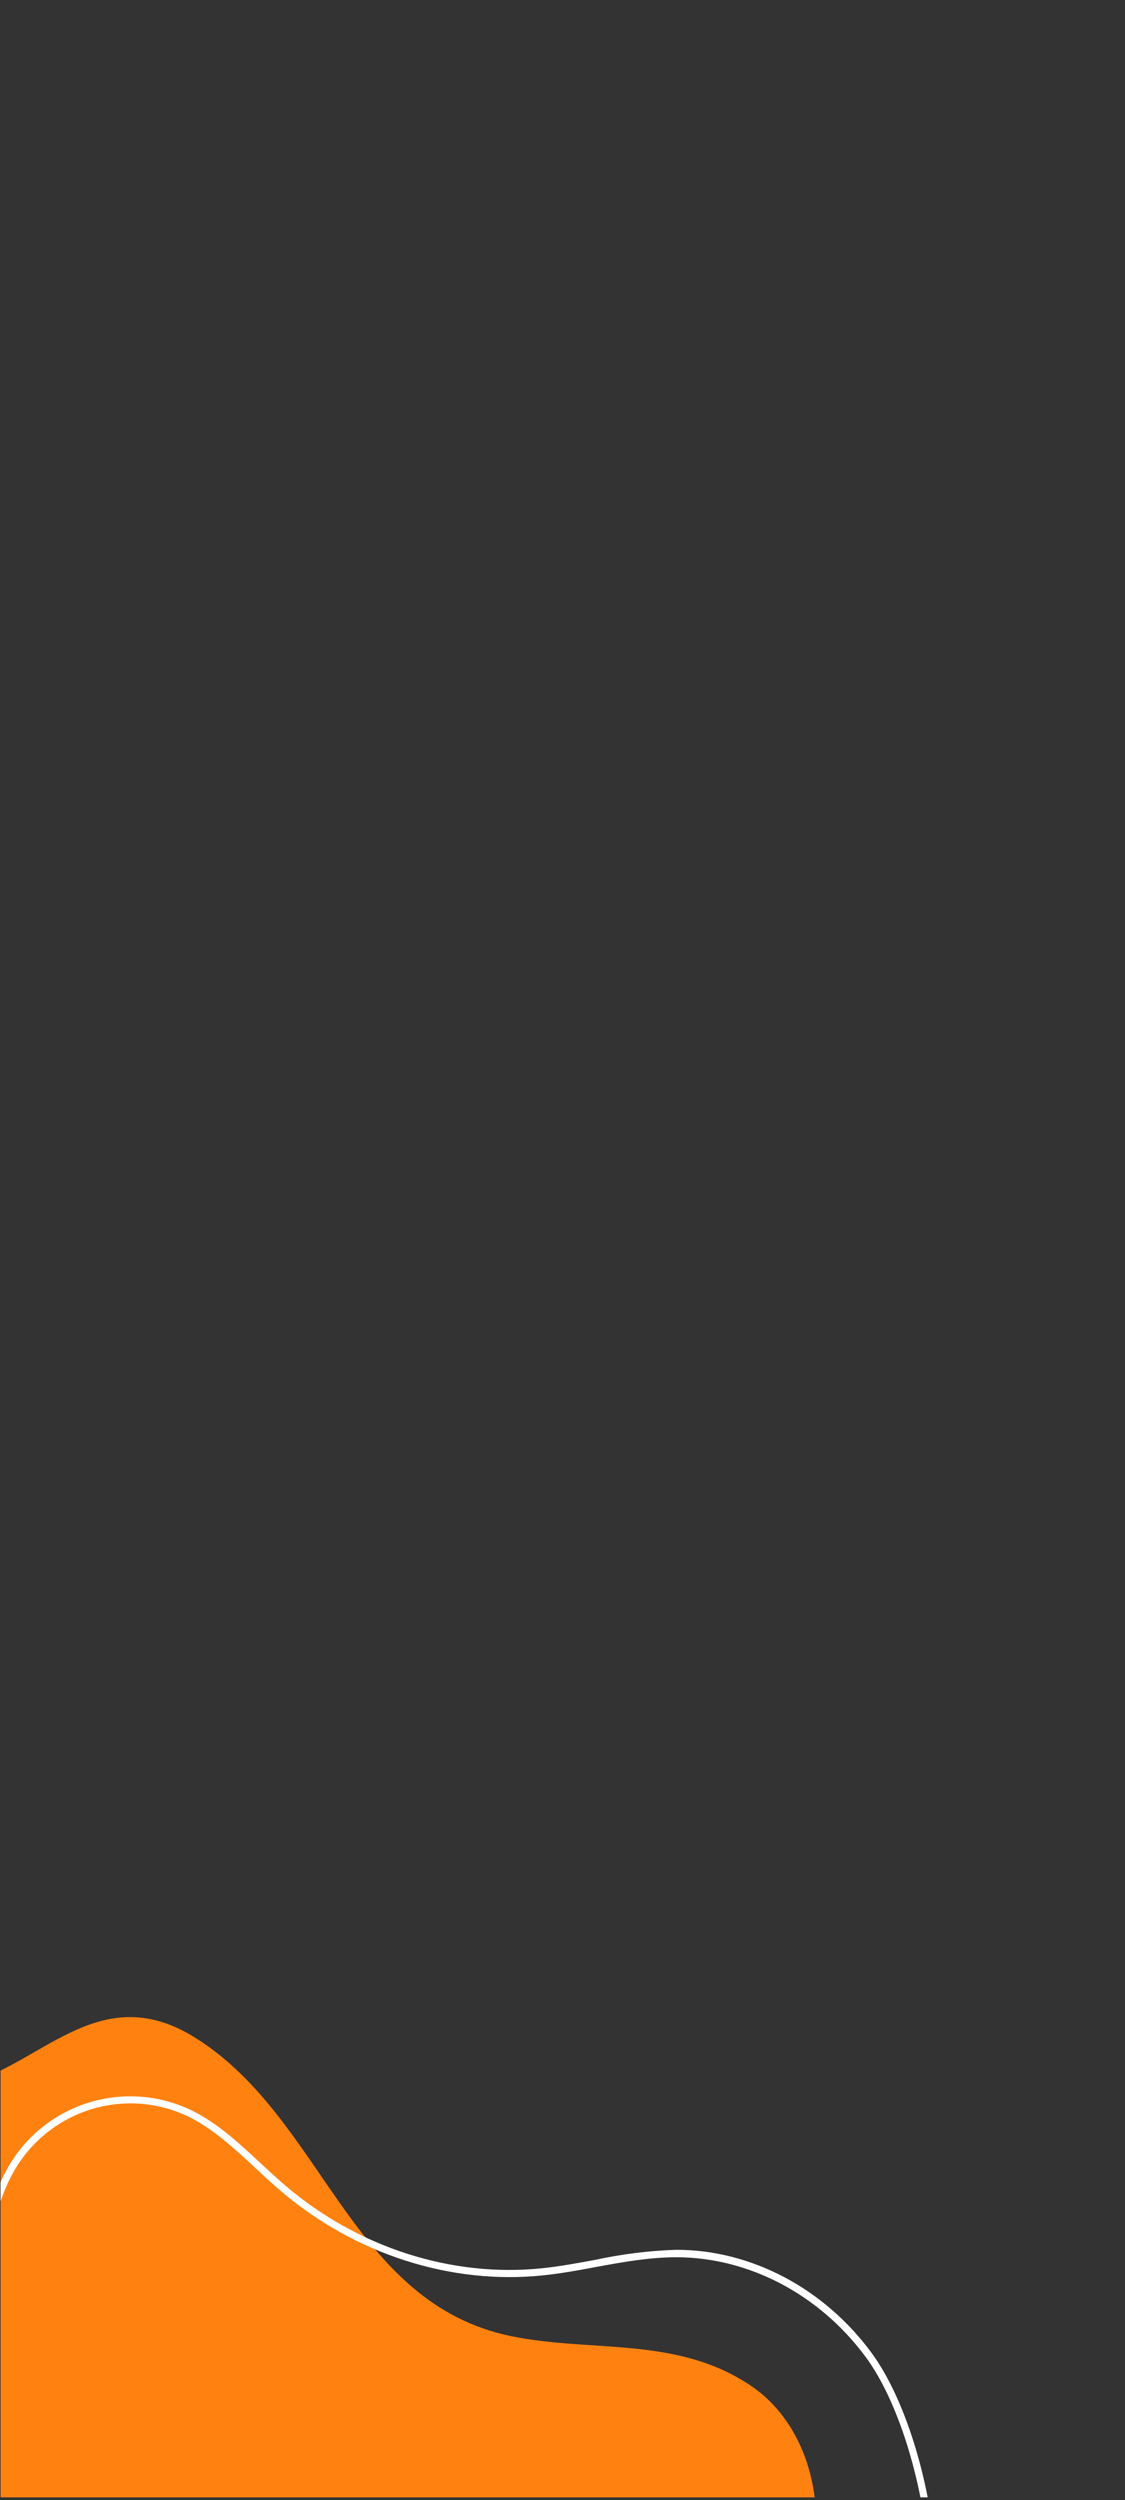 <svg xmlns="http://www.w3.org/2000/svg" xmlns:xlink="http://www.w3.org/1999/xlink" width="412" zoomAndPan="magnify" viewBox="0 0 309 686.25" height="915" preserveAspectRatio="xMidYMid meet" version="1.0"><rect x="0" y="0" width="309" height="686.25" fill="#333333" stroke="none"/><defs><clipPath id="id1"><path d="M 0.168 553 L 225 553 L 225 685.5 L 0.168 685.5 Z M 0.168 553 " clip-rule="nonzero"/></clipPath><clipPath id="id2"><path d="M 0.168 575 L 255.918 575 L 255.918 685.5 L 0.168 685.5 Z M 0.168 575 " clip-rule="nonzero"/></clipPath></defs><g clip-path="url(#id1)"><path fill="#ff8210" d="M 206.5 655.043 C 186.234 641.176 162.828 645.816 140.57 641.293 C 96.043 632.195 89.004 581.375 53.547 559.293 C 28.32 543.59 12.672 565.105 -7.715 571.594 L -7.715 691.957 L 224.09 691.957 C 224.273 678.195 218.484 663.242 206.5 655.043 Z M 206.5 655.043 " fill-opacity="1" fill-rule="nonzero"/></g><g clip-path="url(#id2)"><path fill="#ffffff" d="M 239.293 645.711 C 226.223 628.031 206.184 617.512 185.691 617.551 C 178.215 617.805 170.824 618.723 163.516 620.305 C 158.715 621.188 153.742 622.113 148.84 622.625 C 124.062 625.172 98.457 616.957 78.586 600.109 C 76.188 598.066 73.812 595.852 71.504 593.715 C 65.648 588.285 59.637 582.652 52.492 579.215 C 50.875 578.441 49.215 577.785 47.508 577.242 C 45.801 576.699 44.066 576.277 42.301 575.977 C 40.535 575.676 38.758 575.496 36.969 575.441 C 35.18 575.387 33.395 575.457 31.613 575.648 C 29.832 575.844 28.074 576.156 26.34 576.594 C 24.602 577.031 22.902 577.586 21.246 578.258 C 19.586 578.93 17.98 579.715 16.43 580.609 C 14.879 581.504 13.398 582.504 11.984 583.602 C -0.91 593.637 -3.586 608.547 -6.172 622.957 C -6.672 625.738 -7.172 628.531 -7.754 631.328 L -7.754 639.684 C -6.305 634.285 -5.129 628.828 -4.234 623.312 C -1.598 608.613 0.895 594.73 13.199 585.16 C 14.539 584.109 15.941 583.16 17.414 582.309 C 18.887 581.457 20.41 580.707 21.984 580.066 C 23.559 579.426 25.172 578.898 26.82 578.48 C 28.469 578.062 30.137 577.762 31.828 577.574 C 33.52 577.391 35.215 577.324 36.914 577.371 C 38.613 577.422 40.301 577.59 41.98 577.875 C 43.656 578.16 45.305 578.559 46.926 579.07 C 48.547 579.586 50.125 580.207 51.66 580.941 C 58.516 584.301 64.449 589.812 70.199 595.152 C 72.52 597.312 74.918 599.543 77.359 601.613 C 97.625 618.75 123.773 627.188 149.074 624.578 C 154.059 624.062 159.07 623.141 163.91 622.23 C 171.055 620.914 178.414 619.594 185.746 619.594 C 205.602 619.594 225.051 629.77 237.75 646.938 C 245.16 656.941 251.199 673.977 253.941 691.957 L 255.918 691.957 C 253.164 673.566 246.953 656.059 239.293 645.711 Z M 239.293 645.711 " fill-opacity="1" fill-rule="nonzero"/></g></svg>